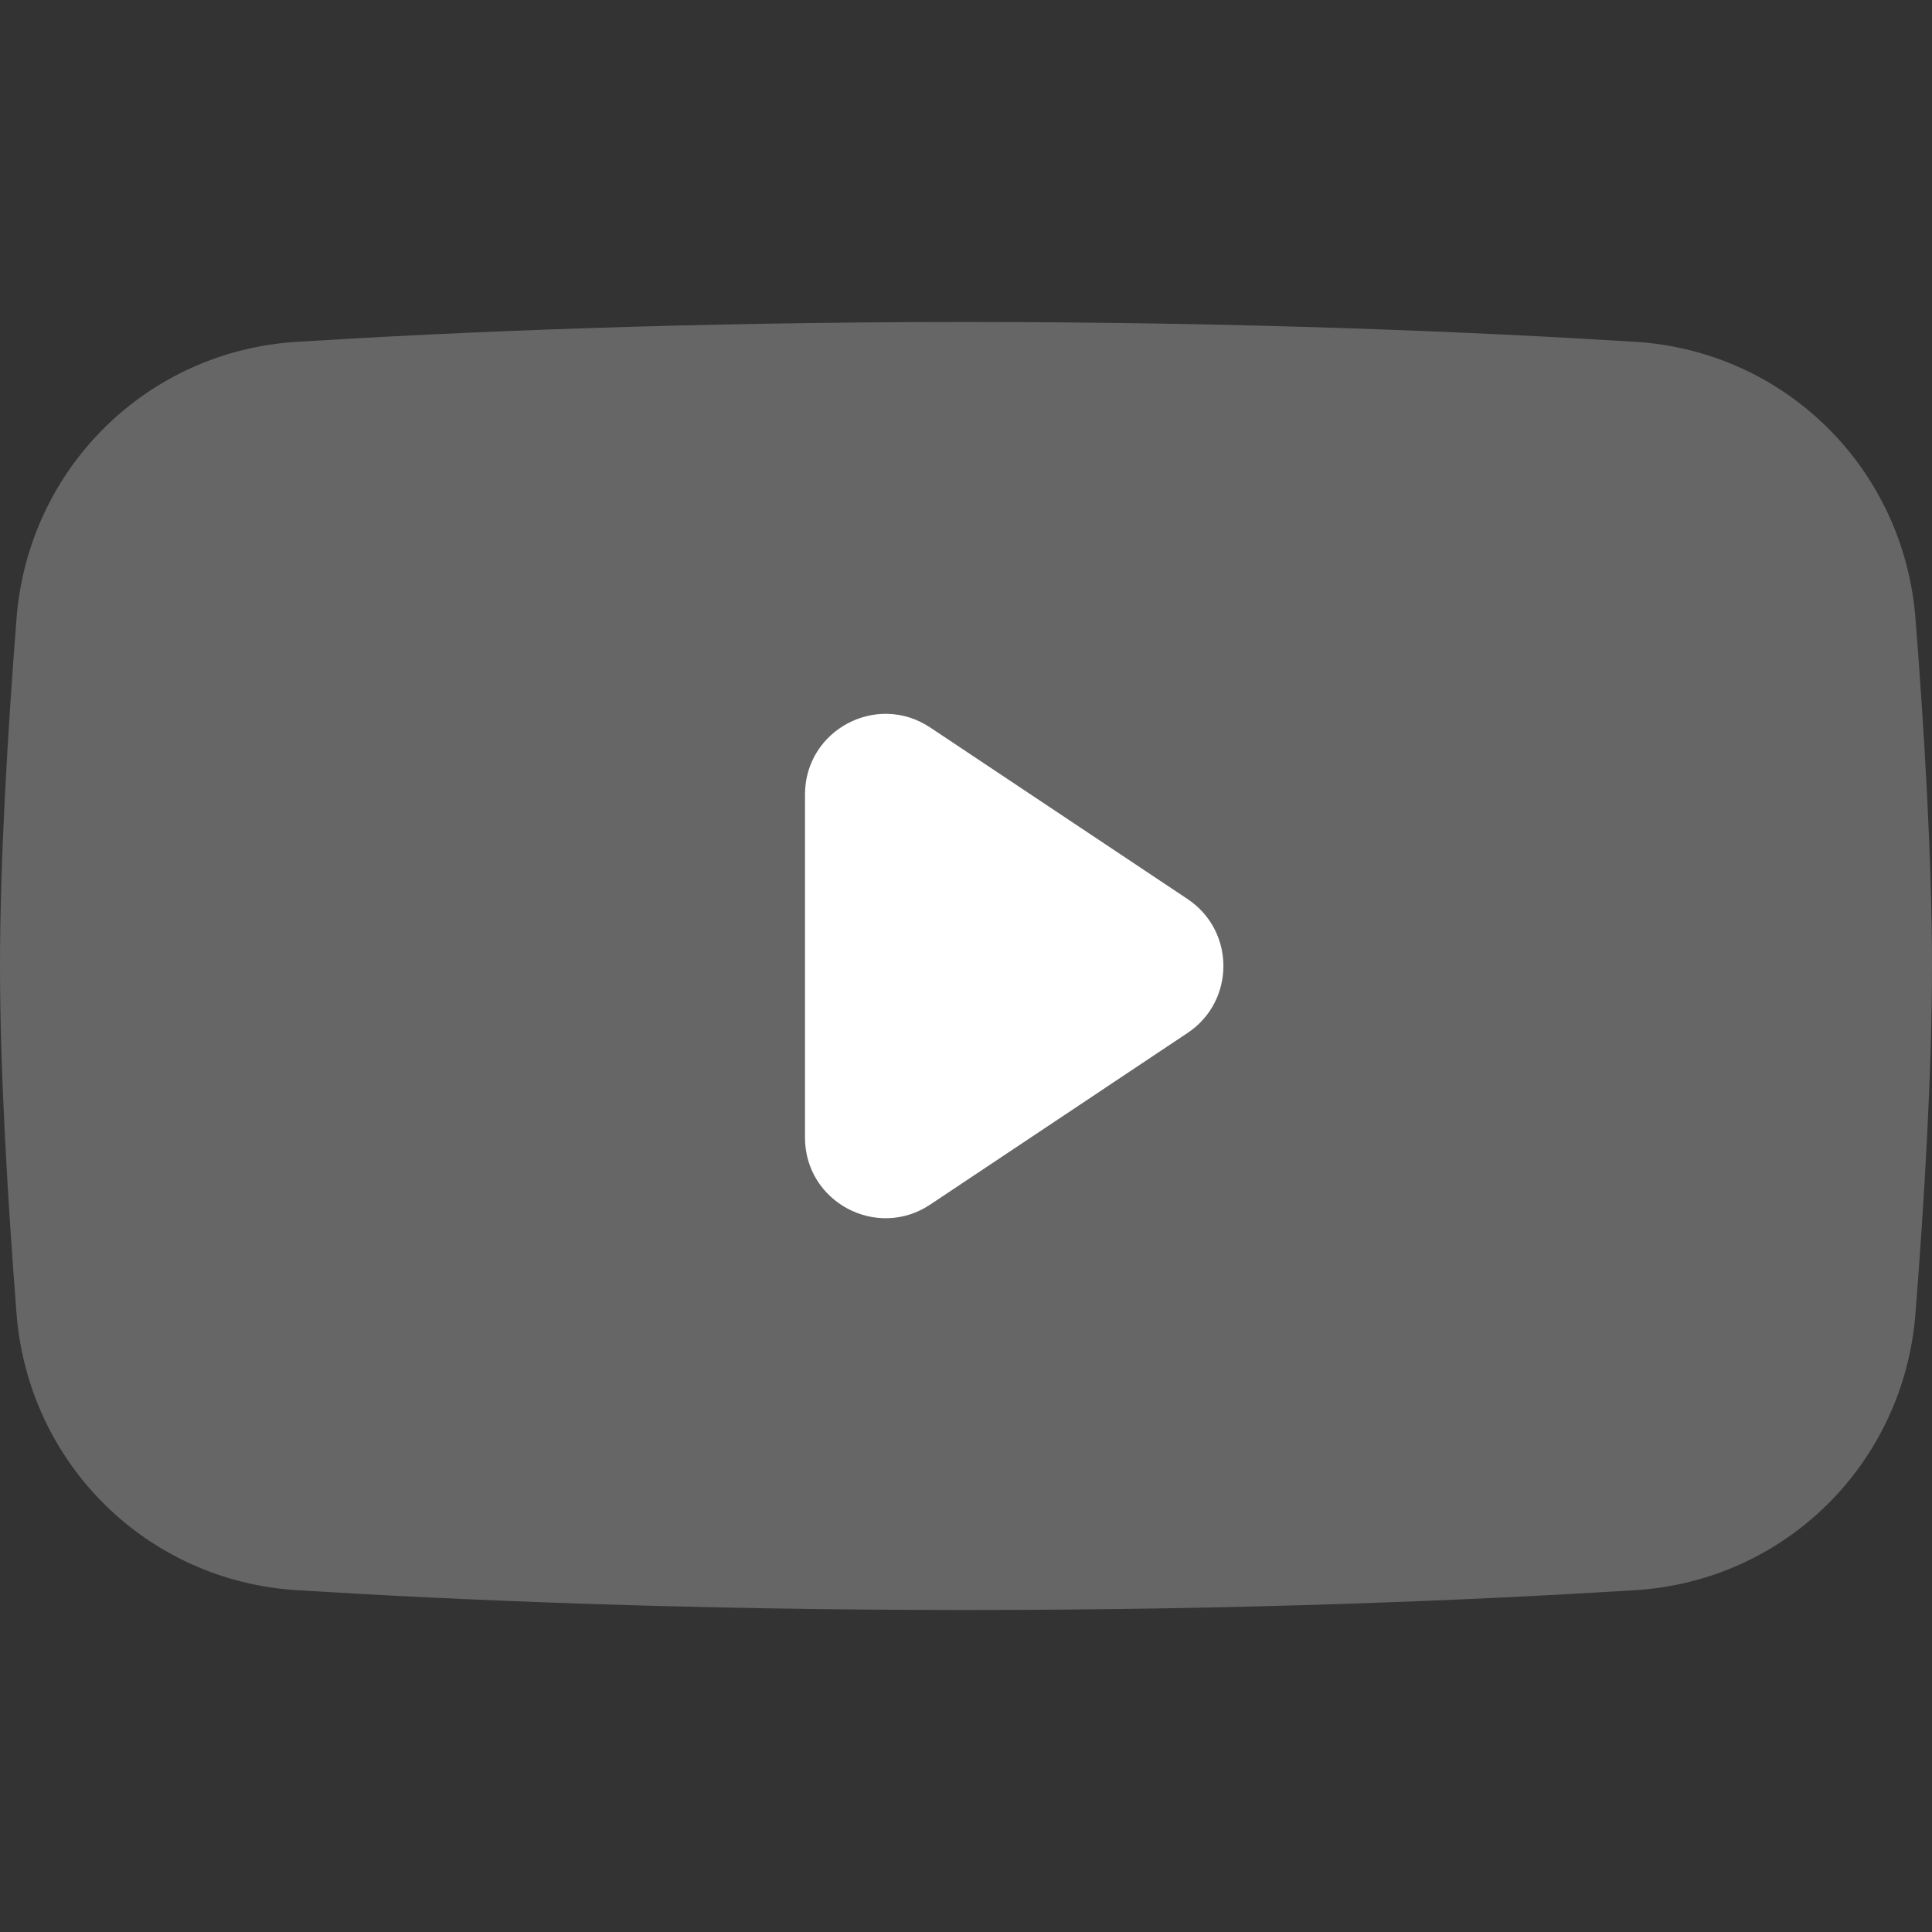 <svg width="24" height="24" viewBox="0 0 24 24" fill="none" xmlns="http://www.w3.org/2000/svg">
<rect x="0" y="0" width="24" height="24" fill="#333333" stroke="none"/>
<path opacity="0.25" d="M0.205 7.686C0.35 5.821 1.821 4.362 3.688 4.246C5.685 4.122 8.537 4 12 4C15.463 4 18.315 4.122 20.312 4.246C22.179 4.362 23.65 5.821 23.795 7.686C23.904 9.074 24 10.682 24 12C24 13.318 23.904 14.926 23.795 16.314C23.65 18.179 22.179 19.638 20.312 19.754C18.315 19.878 15.463 20 12 20C8.537 20 5.685 19.878 3.688 19.754C1.821 19.638 0.35 18.179 0.205 16.314C0.097 14.926 0 13.318 0 12C0 10.682 0.097 9.074 0.205 7.686Z" fill="white"/>
<path d="M11.555 9.037L14.752 11.168C15.346 11.564 15.346 12.436 14.752 12.832L11.555 14.964C10.89 15.407 10 14.93 10 14.132L10 9.869C10 9.07 10.89 8.594 11.555 9.037Z" fill="white"/>
</svg>
